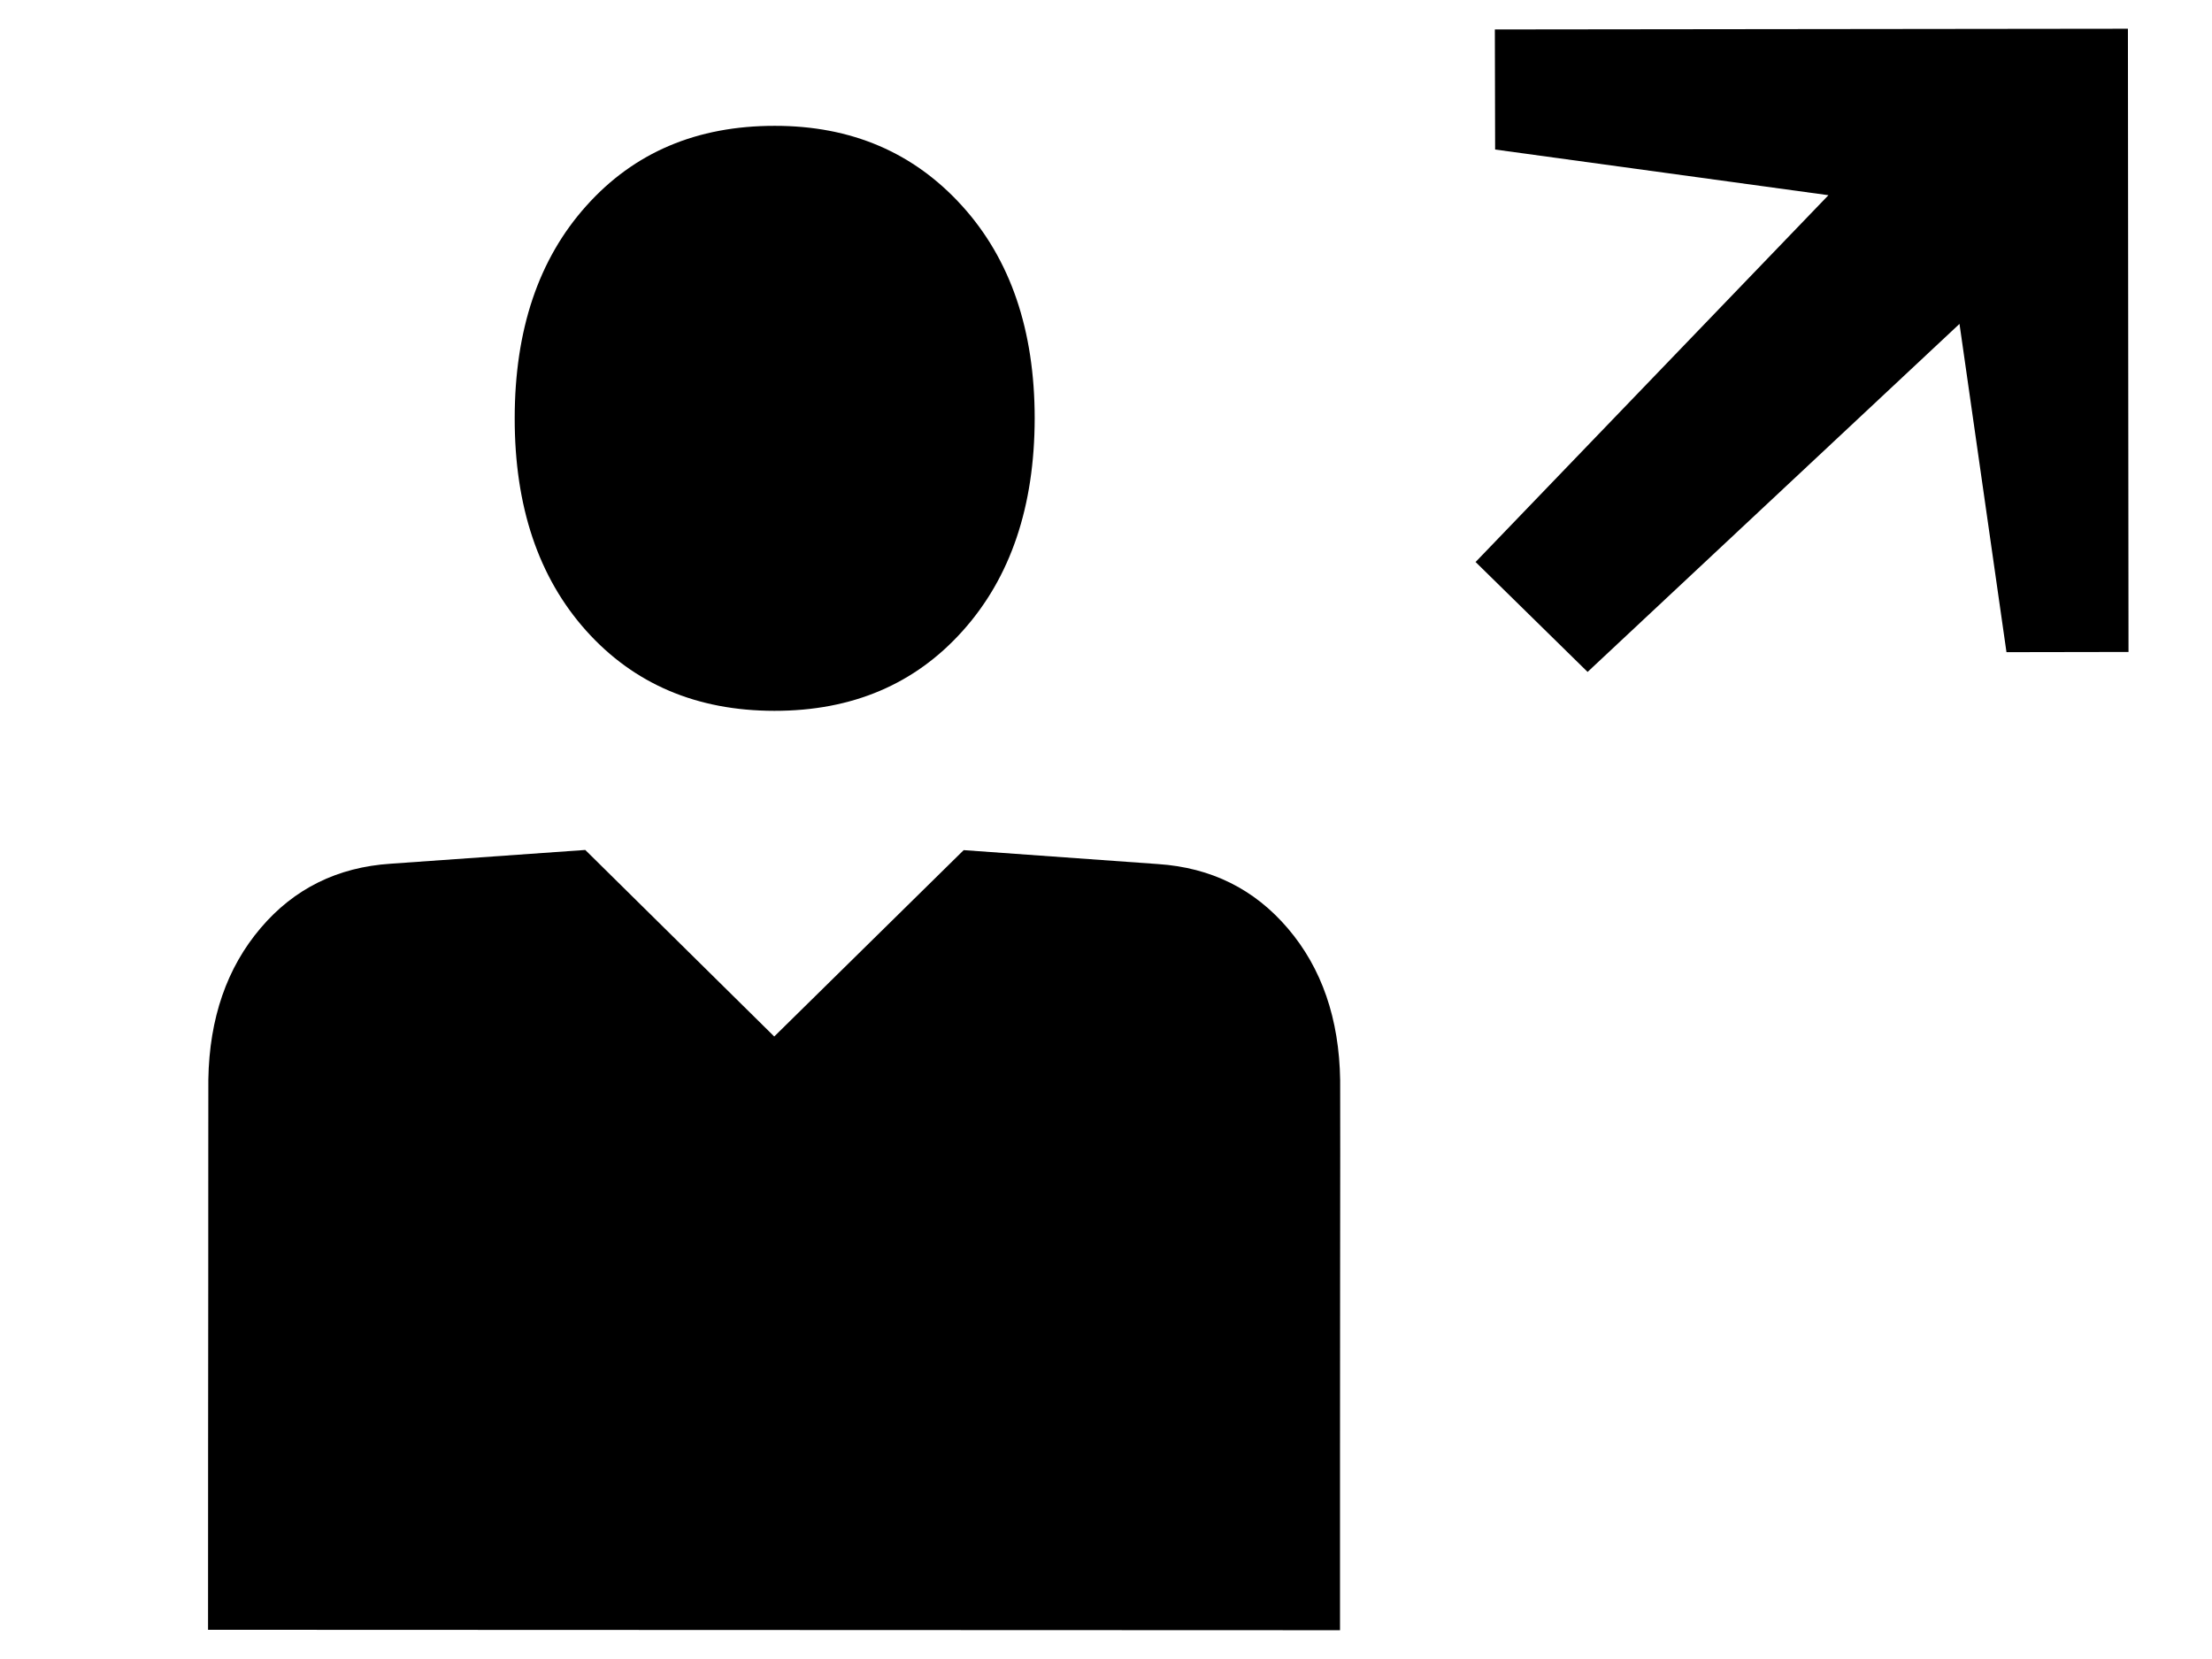<?xml version="1.0" encoding="utf-8"?>
<!-- Generator: Adobe Illustrator 16.0.4, SVG Export Plug-In . SVG Version: 6.00 Build 0)  -->
<!DOCTYPE svg PUBLIC "-//W3C//DTD SVG 1.1//EN" "http://www.w3.org/Graphics/SVG/1.1/DTD/svg11.dtd">
<svg version="1.1" xmlns="http://www.w3.org/2000/svg" xmlns:xlink="http://www.w3.org/1999/xlink" x="0px" y="0px"
	 width="74.585px" height="55.938px" viewBox="0 0 74.585 55.938" enable-background="new 0 0 74.585 55.938" xml:space="preserve">
<g id="Ebene_2">
</g>
<g id="Ebene_1">
	<g>
		<g>
			<path d="M45.188,36.424c-0.031-2.076-0.623-3.779-1.758-5.113c-1.129-1.328-2.585-2.055-4.38-2.176l-6.556-0.47l-6.388,6.284
				l-6.372-6.29l-6.561,0.464c-1.792,0.117-3.258,0.84-4.385,2.17c-1.135,1.334-1.729,3.035-1.763,5.107l-0.002,2.471l-0.001,4.396
				l-0.005,5.613l-0.002,6.074l38.168,0.014v-6.074l0.003-5.611l0.004-4.395L45.188,36.424z"/>
			<path d="M26.111,23.968c2.623,0.003,4.744-0.9,6.352-2.699c1.611-1.796,2.42-4.189,2.425-7.163
				c-0.001-2.972-0.815-5.36-2.444-7.16c-1.633-1.803-3.736-2.705-6.32-2.703C23.5,4.241,21.381,5.138,19.77,6.94
				c-1.613,1.797-2.414,4.188-2.415,7.162c-0.003,2.971,0.799,5.364,2.408,7.163C21.371,23.06,23.49,23.967,26.111,23.968"/>
		</g>
		<polygon points="50.404,0.993 50.413,5.042 61.652,6.582 49.754,18.95 53.531,22.656 66.071,10.921 67.655,21.99 71.77,21.983 
			71.75,0.969 		"/>
	</g>
</g>
</svg>
